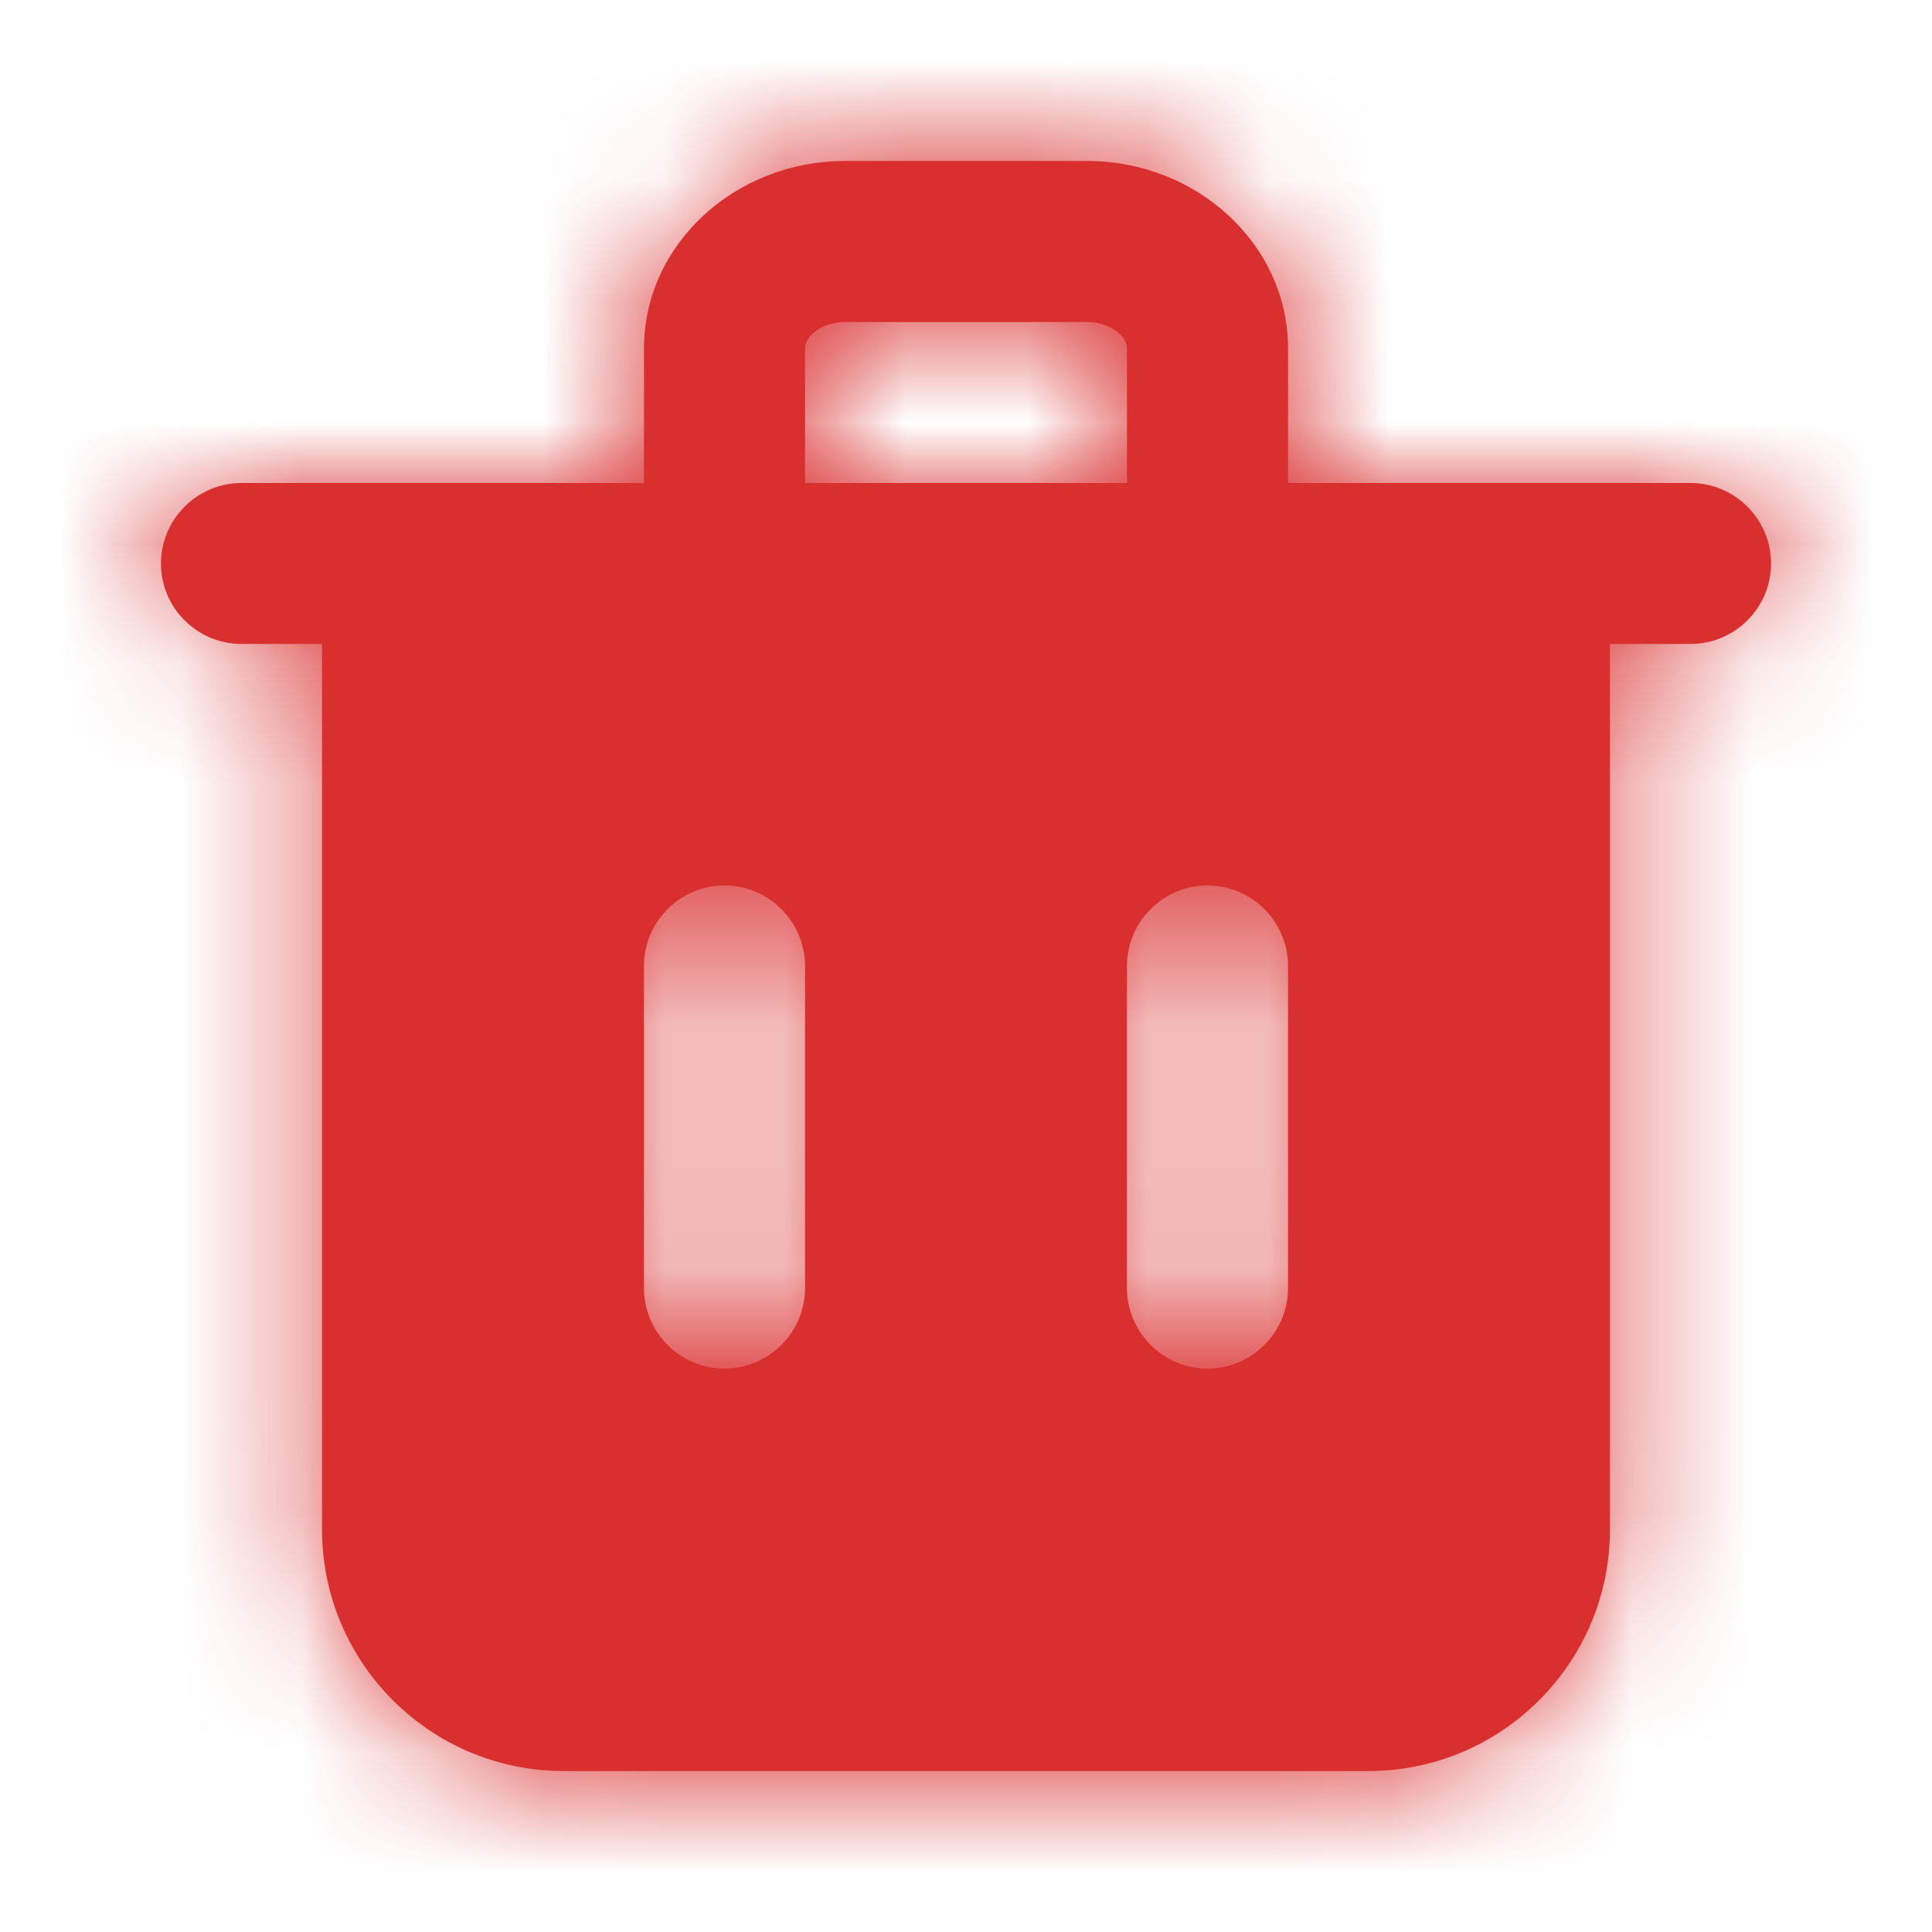 <svg width="16" height="16" viewBox="0 0 16 16" fill="none" xmlns="http://www.w3.org/2000/svg">
<path fill-rule="evenodd" clip-rule="evenodd" d="M10.667 10.667C10.667 11.034 10.367 11.334 10 11.334C9.633 11.334 9.333 11.034 9.333 10.667V8C9.333 7.633 9.633 7.333 10 7.333C10.367 7.333 10.667 7.633 10.667 8V10.667ZM6.667 2.885C6.667 2.782 6.809 2.667 7 2.667H9C9.191 2.667 9.333 2.782 9.333 2.885V4H6.667V2.885ZM6.667 10.667C6.667 11.034 6.367 11.334 6 11.334C5.633 11.334 5.333 11.034 5.333 10.667V8C5.333 7.633 5.633 7.333 6 7.333C6.367 7.333 6.667 7.633 6.667 8V10.667ZM14 4H13.333H10.667V2.885C10.667 2.03 9.919 1.333 9 1.333H7C6.081 1.333 5.333 2.03 5.333 2.885V4H2.667H2C1.633 4 1.333 4.3 1.333 4.667C1.333 5.034 1.633 5.333 2 5.333H2.667V12.667C2.667 13.77 3.564 14.667 4.667 14.667H11.333C12.436 14.667 13.333 13.77 13.333 12.667V5.333H14C14.367 5.333 14.667 5.034 14.667 4.667C14.667 4.3 14.367 4 14 4Z" fill="#DA2F2F"/>
<mask id="mask0_2048_3076" style="mask-type:luminance" maskUnits="userSpaceOnUse" x="1" y="1" width="14" height="14">
<path fill-rule="evenodd" clip-rule="evenodd" d="M10.667 10.667C10.667 11.034 10.367 11.334 10 11.334C9.633 11.334 9.333 11.034 9.333 10.667V8C9.333 7.633 9.633 7.333 10 7.333C10.367 7.333 10.667 7.633 10.667 8V10.667ZM6.667 2.885C6.667 2.782 6.809 2.667 7 2.667H9C9.191 2.667 9.333 2.782 9.333 2.885V4H6.667V2.885ZM6.667 10.667C6.667 11.034 6.367 11.334 6 11.334C5.633 11.334 5.333 11.034 5.333 10.667V8C5.333 7.633 5.633 7.333 6 7.333C6.367 7.333 6.667 7.633 6.667 8V10.667ZM14 4H13.333H10.667V2.885C10.667 2.03 9.919 1.333 9 1.333H7C6.081 1.333 5.333 2.03 5.333 2.885V4H2.667H2C1.633 4 1.333 4.3 1.333 4.667C1.333 5.034 1.633 5.333 2 5.333H2.667V12.667C2.667 13.77 3.564 14.667 4.667 14.667H11.333C12.436 14.667 13.333 13.77 13.333 12.667V5.333H14C14.367 5.333 14.667 5.034 14.667 4.667C14.667 4.3 14.367 4 14 4Z" fill="white"/>
</mask>
<g mask="url(#mask0_2048_3076)">
<rect width="16" height="16" fill="#DA2F2F"/>
</g>
</svg>
